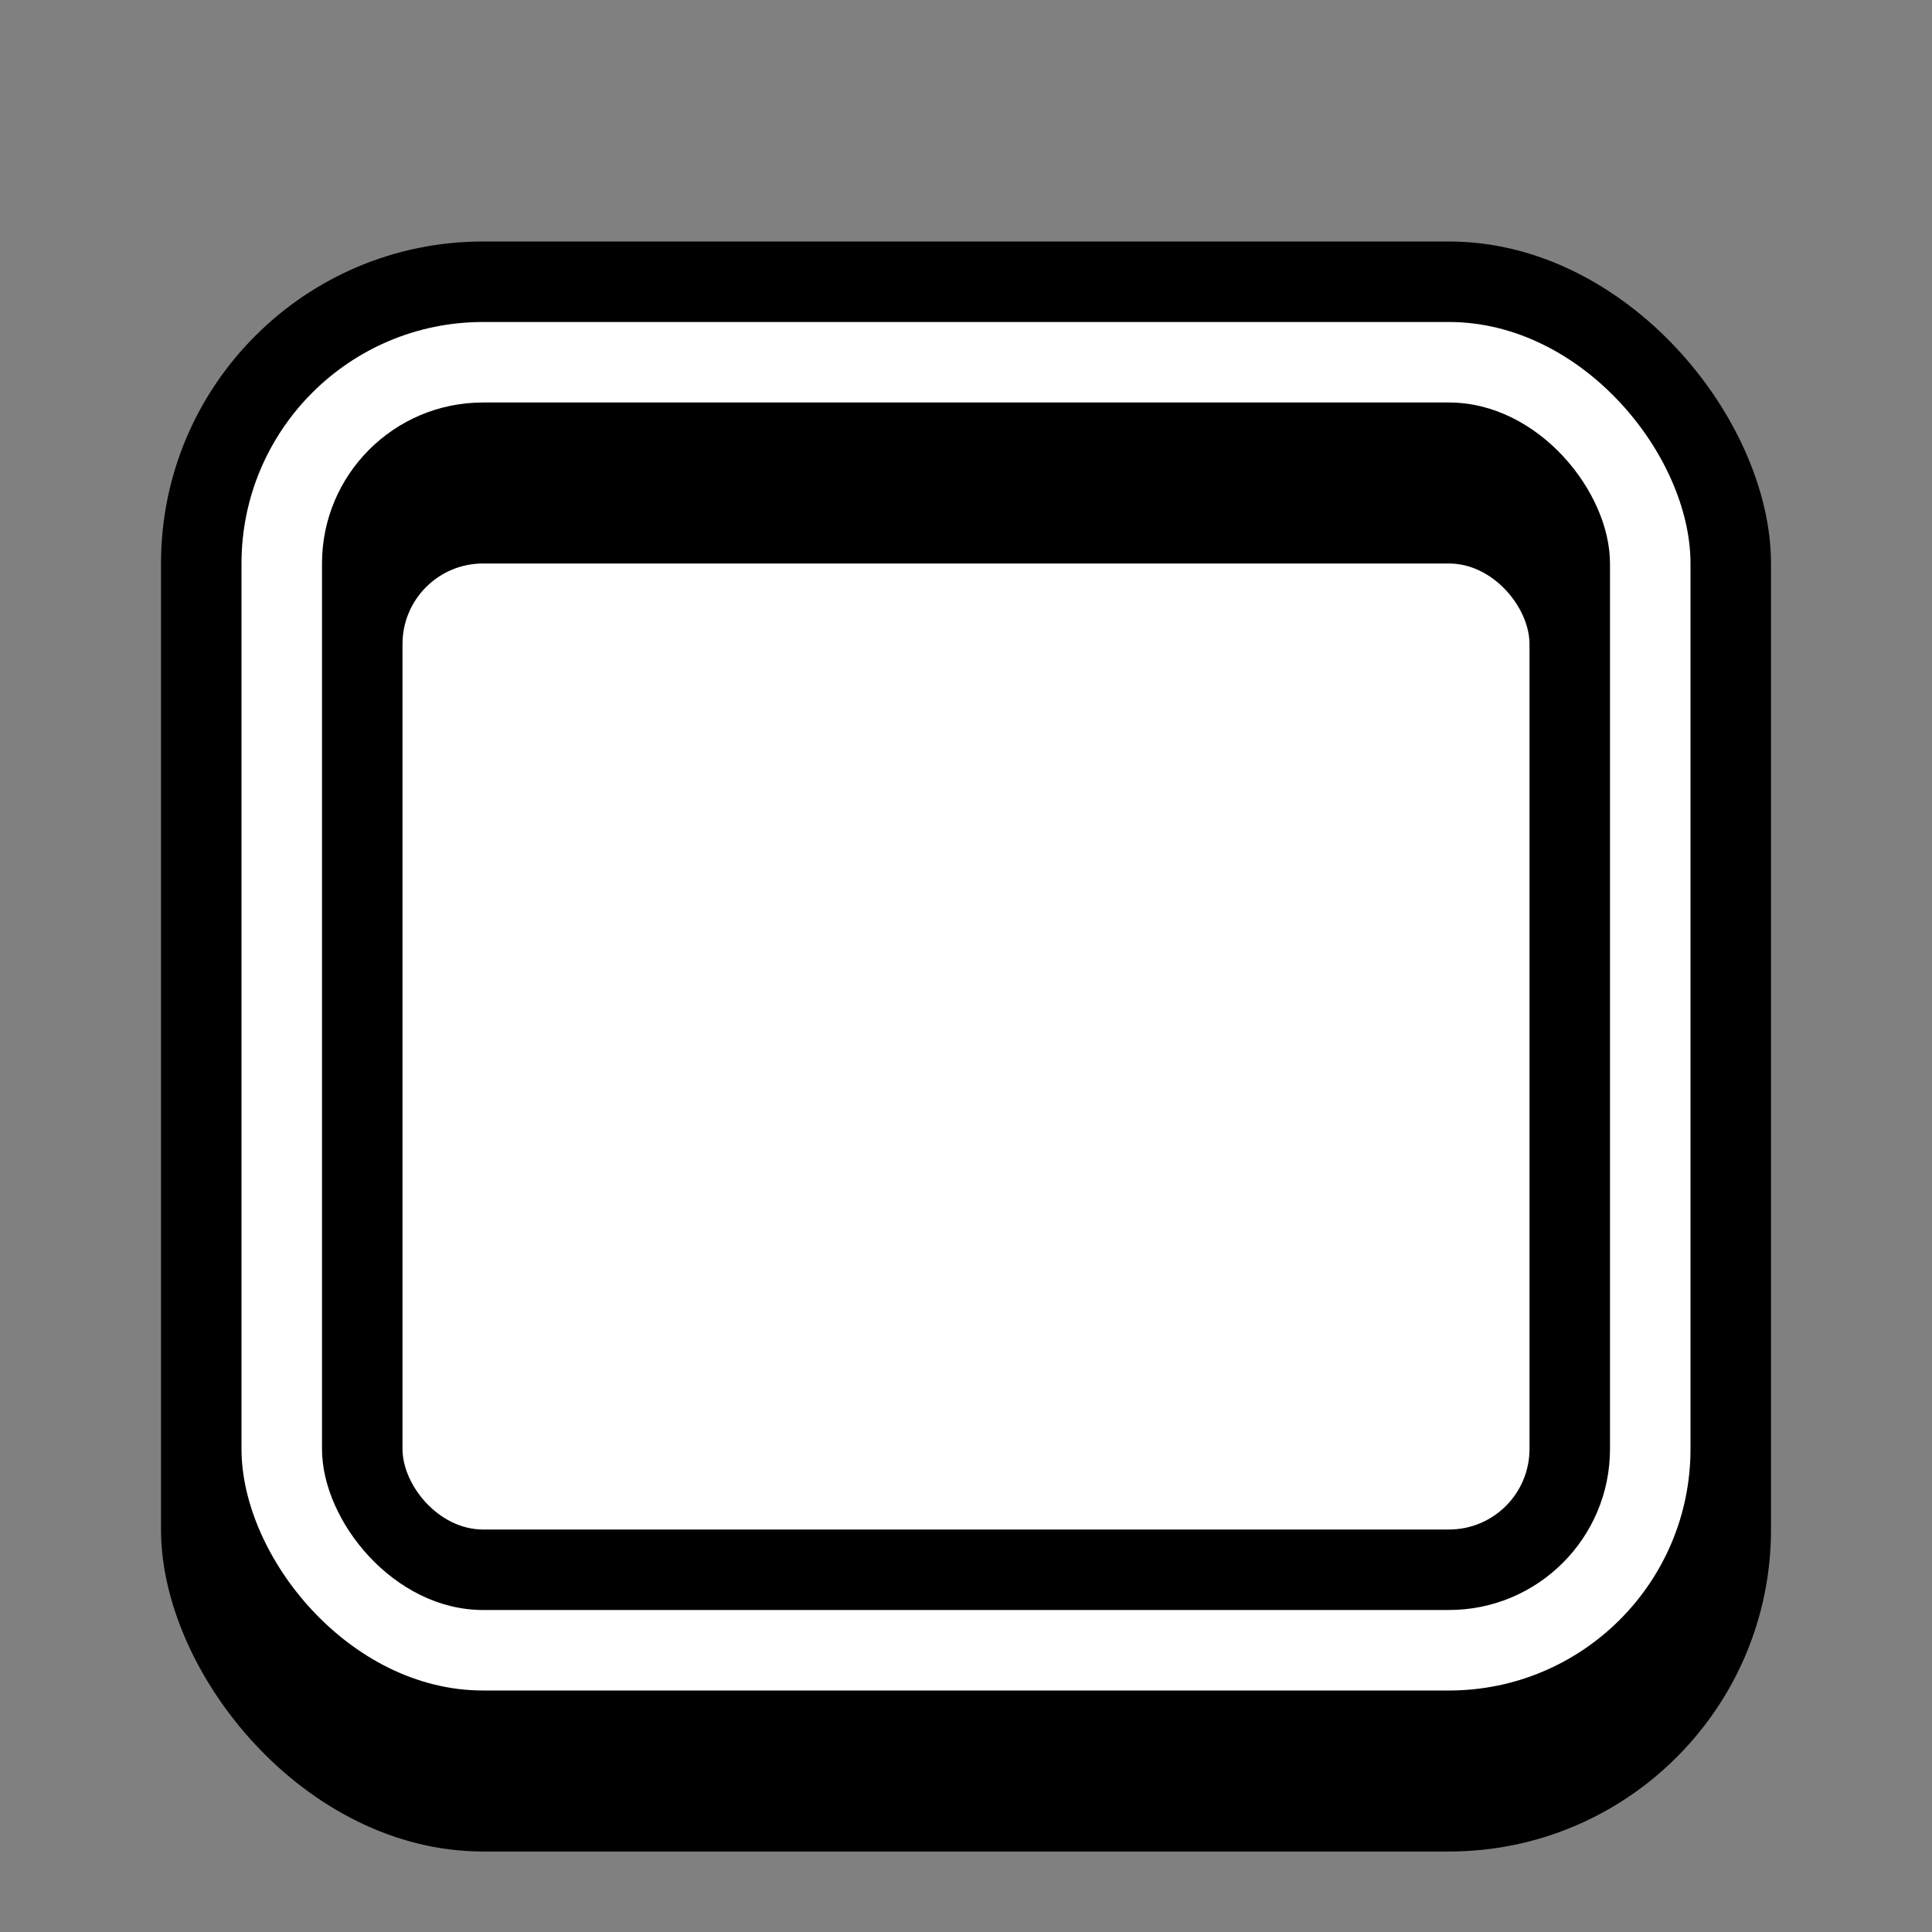 <svg xmlns="http://www.w3.org/2000/svg" width="96" height="96" viewBox="0 0 24 24">

  <rect x="0" y="0" width="24" height="24" fill="#808080" stroke="none"/>

  <!-- <rect x="3" y="3" width="18" height="18" rx="6" />
  <rect x="4" y="4" width="16" height="16" rx="5" fill="white" />


  <circle r="3" cx="4" cy="4" />
  <circle r=".66" cx="3.5" cy="2.54" fill="white" />
  <path d="M2,4 a2,2,180,0,0,4,0" fill="white" /> -->

  <rect x="2" y="3" width="20" height="20" rx="4" />
  <rect x="3" y="4" width="18" height="17" rx="3" fill="white" />
  <rect x="4" y="5" width="16" height="15" rx="2" />
  <rect x="5" y="7" width="14" height="12" rx="1" fill="white" />

</svg>
